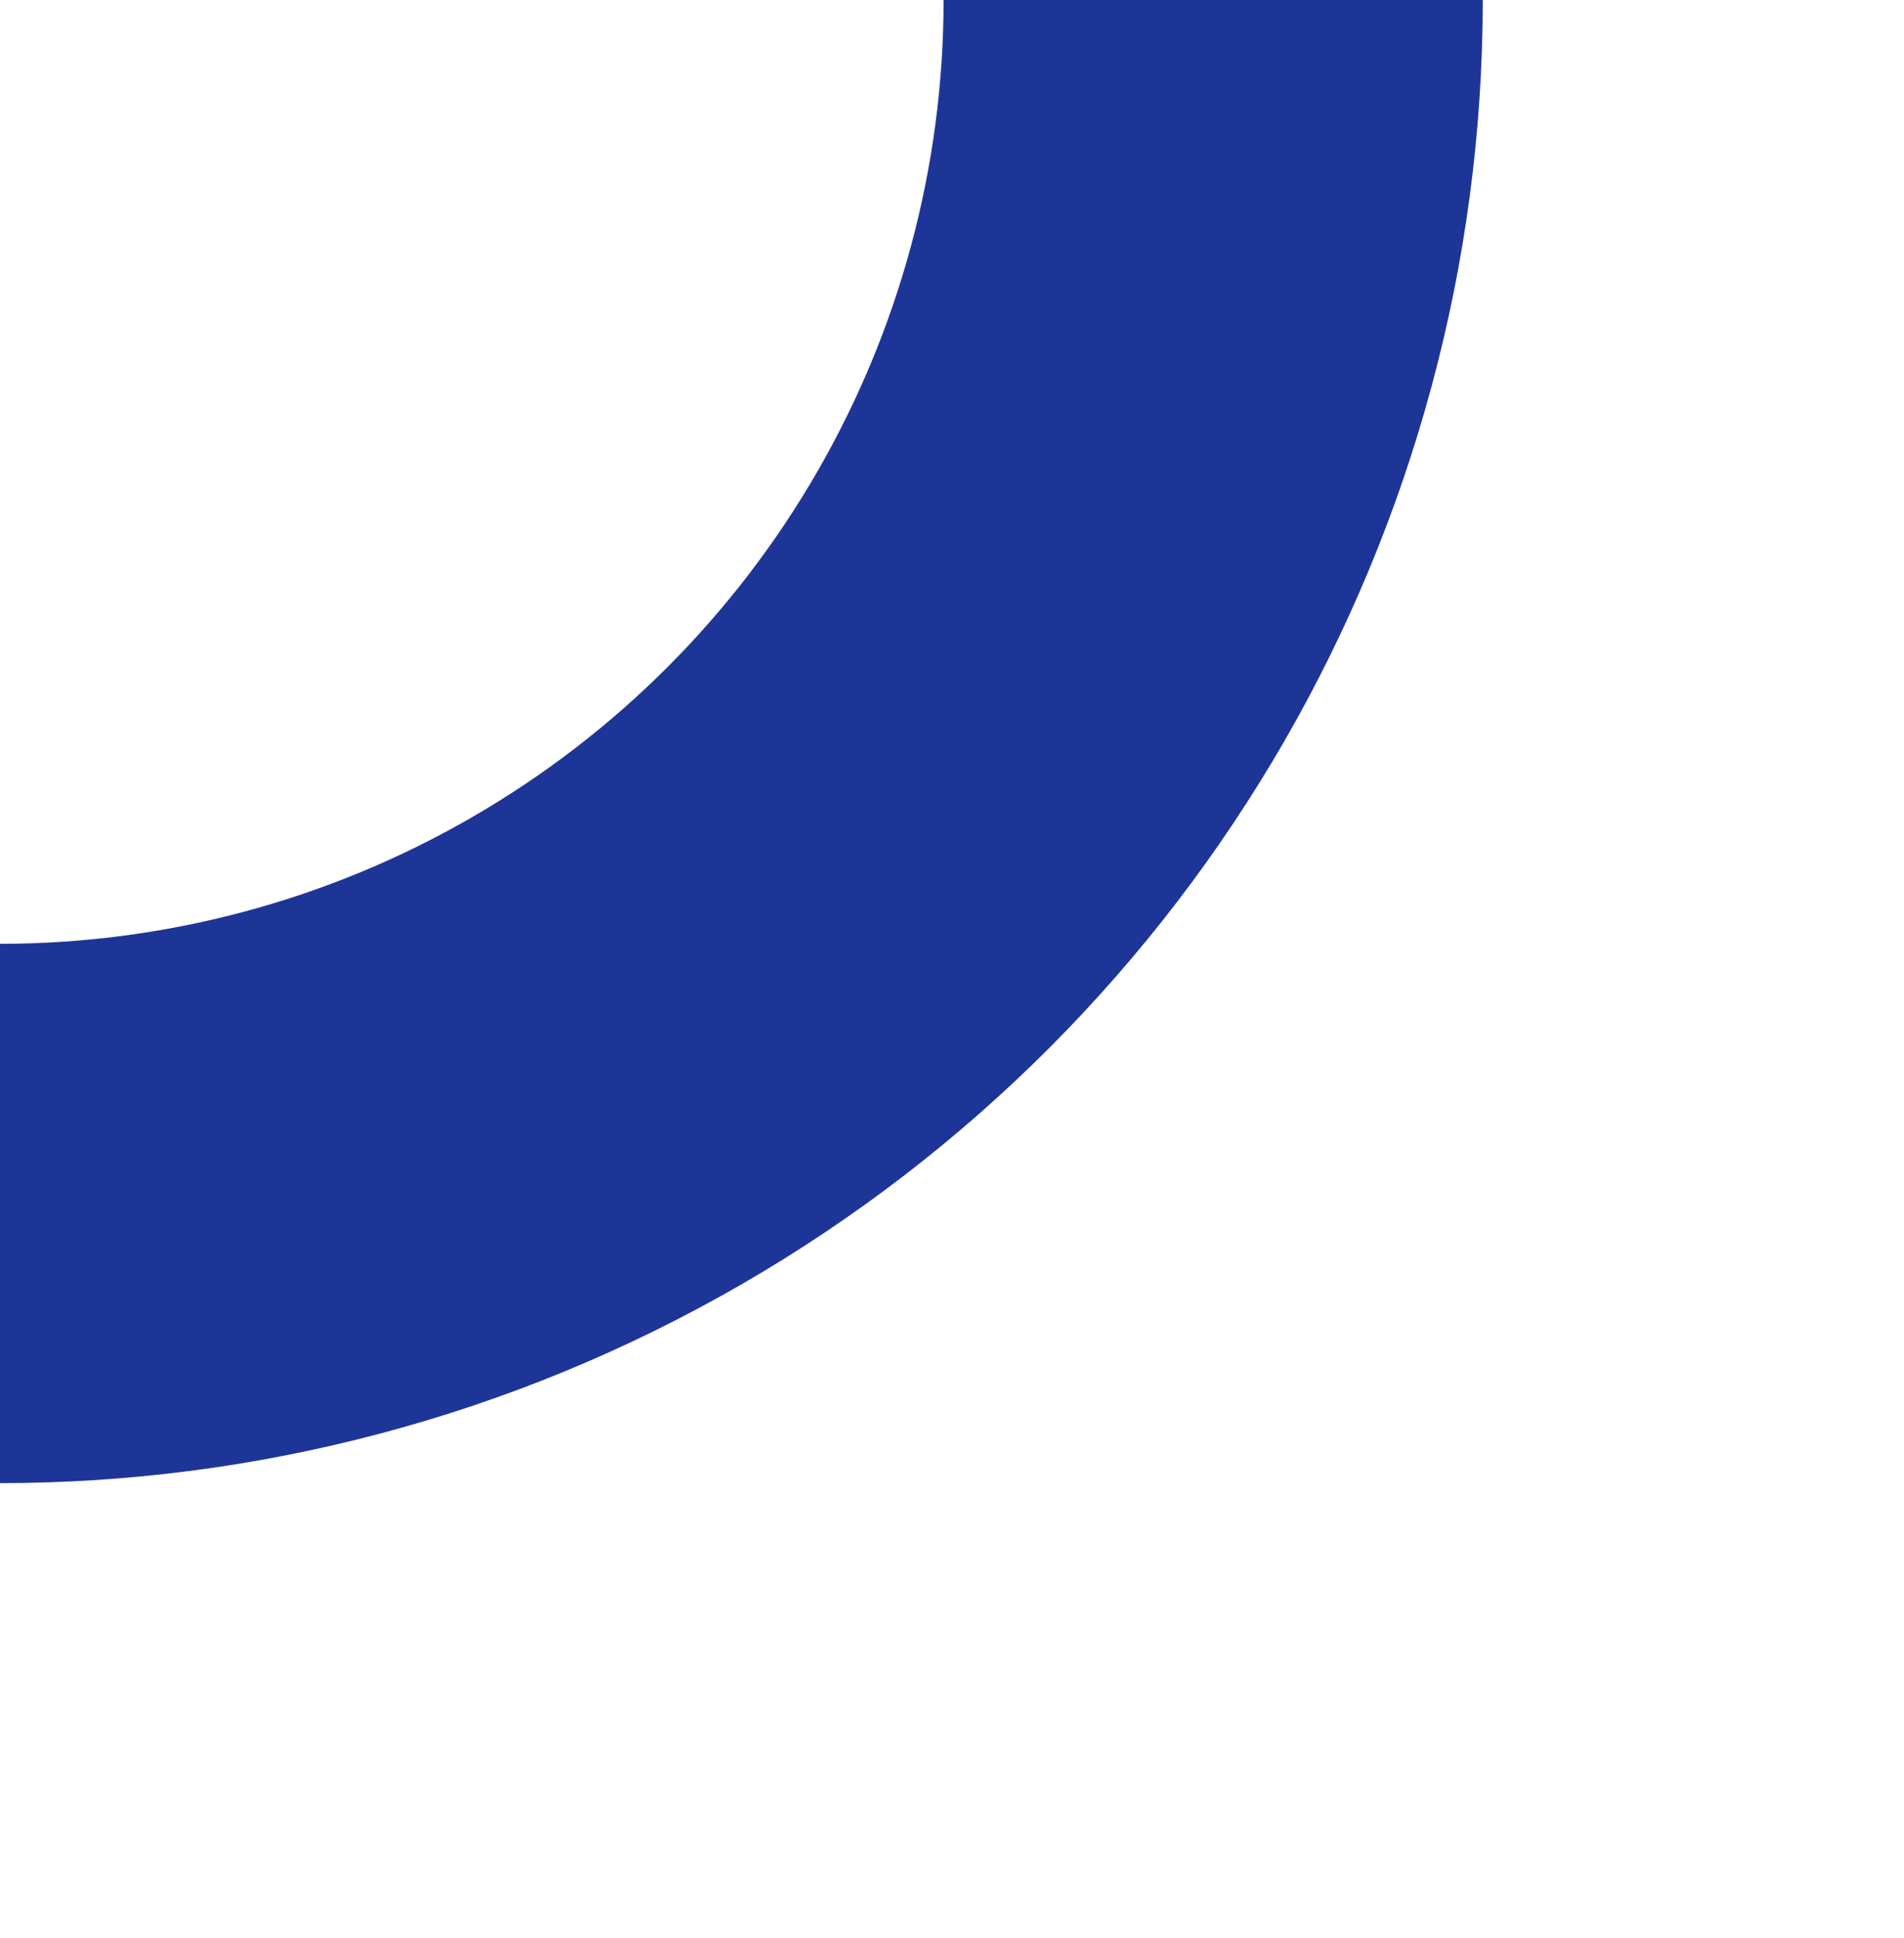 <svg xmlns="http://www.w3.org/2000/svg" xmlns:xlink="http://www.w3.org/1999/xlink" width="113" height="115" viewBox="0 0 113 115">
  <defs>
    <clipPath id="clip-path">
      <rect id="Rectangle_7" data-name="Rectangle 7" width="113" height="115" fill="none" stroke="#1e3598" stroke-width="32"/>
    </clipPath>
  </defs>
  <g id="Mask_Group_5" data-name="Mask Group 5" clip-path="url(#clip-path)">
    <g id="Ellipse_11" data-name="Ellipse 11" transform="translate(-88 -88)" fill="none" stroke="#1e3598" stroke-width="32">
      <circle cx="88" cy="88" r="88" stroke="none"/>
      <circle cx="88" cy="88" r="72" fill="none"/>
    </g>
  </g>
</svg>
